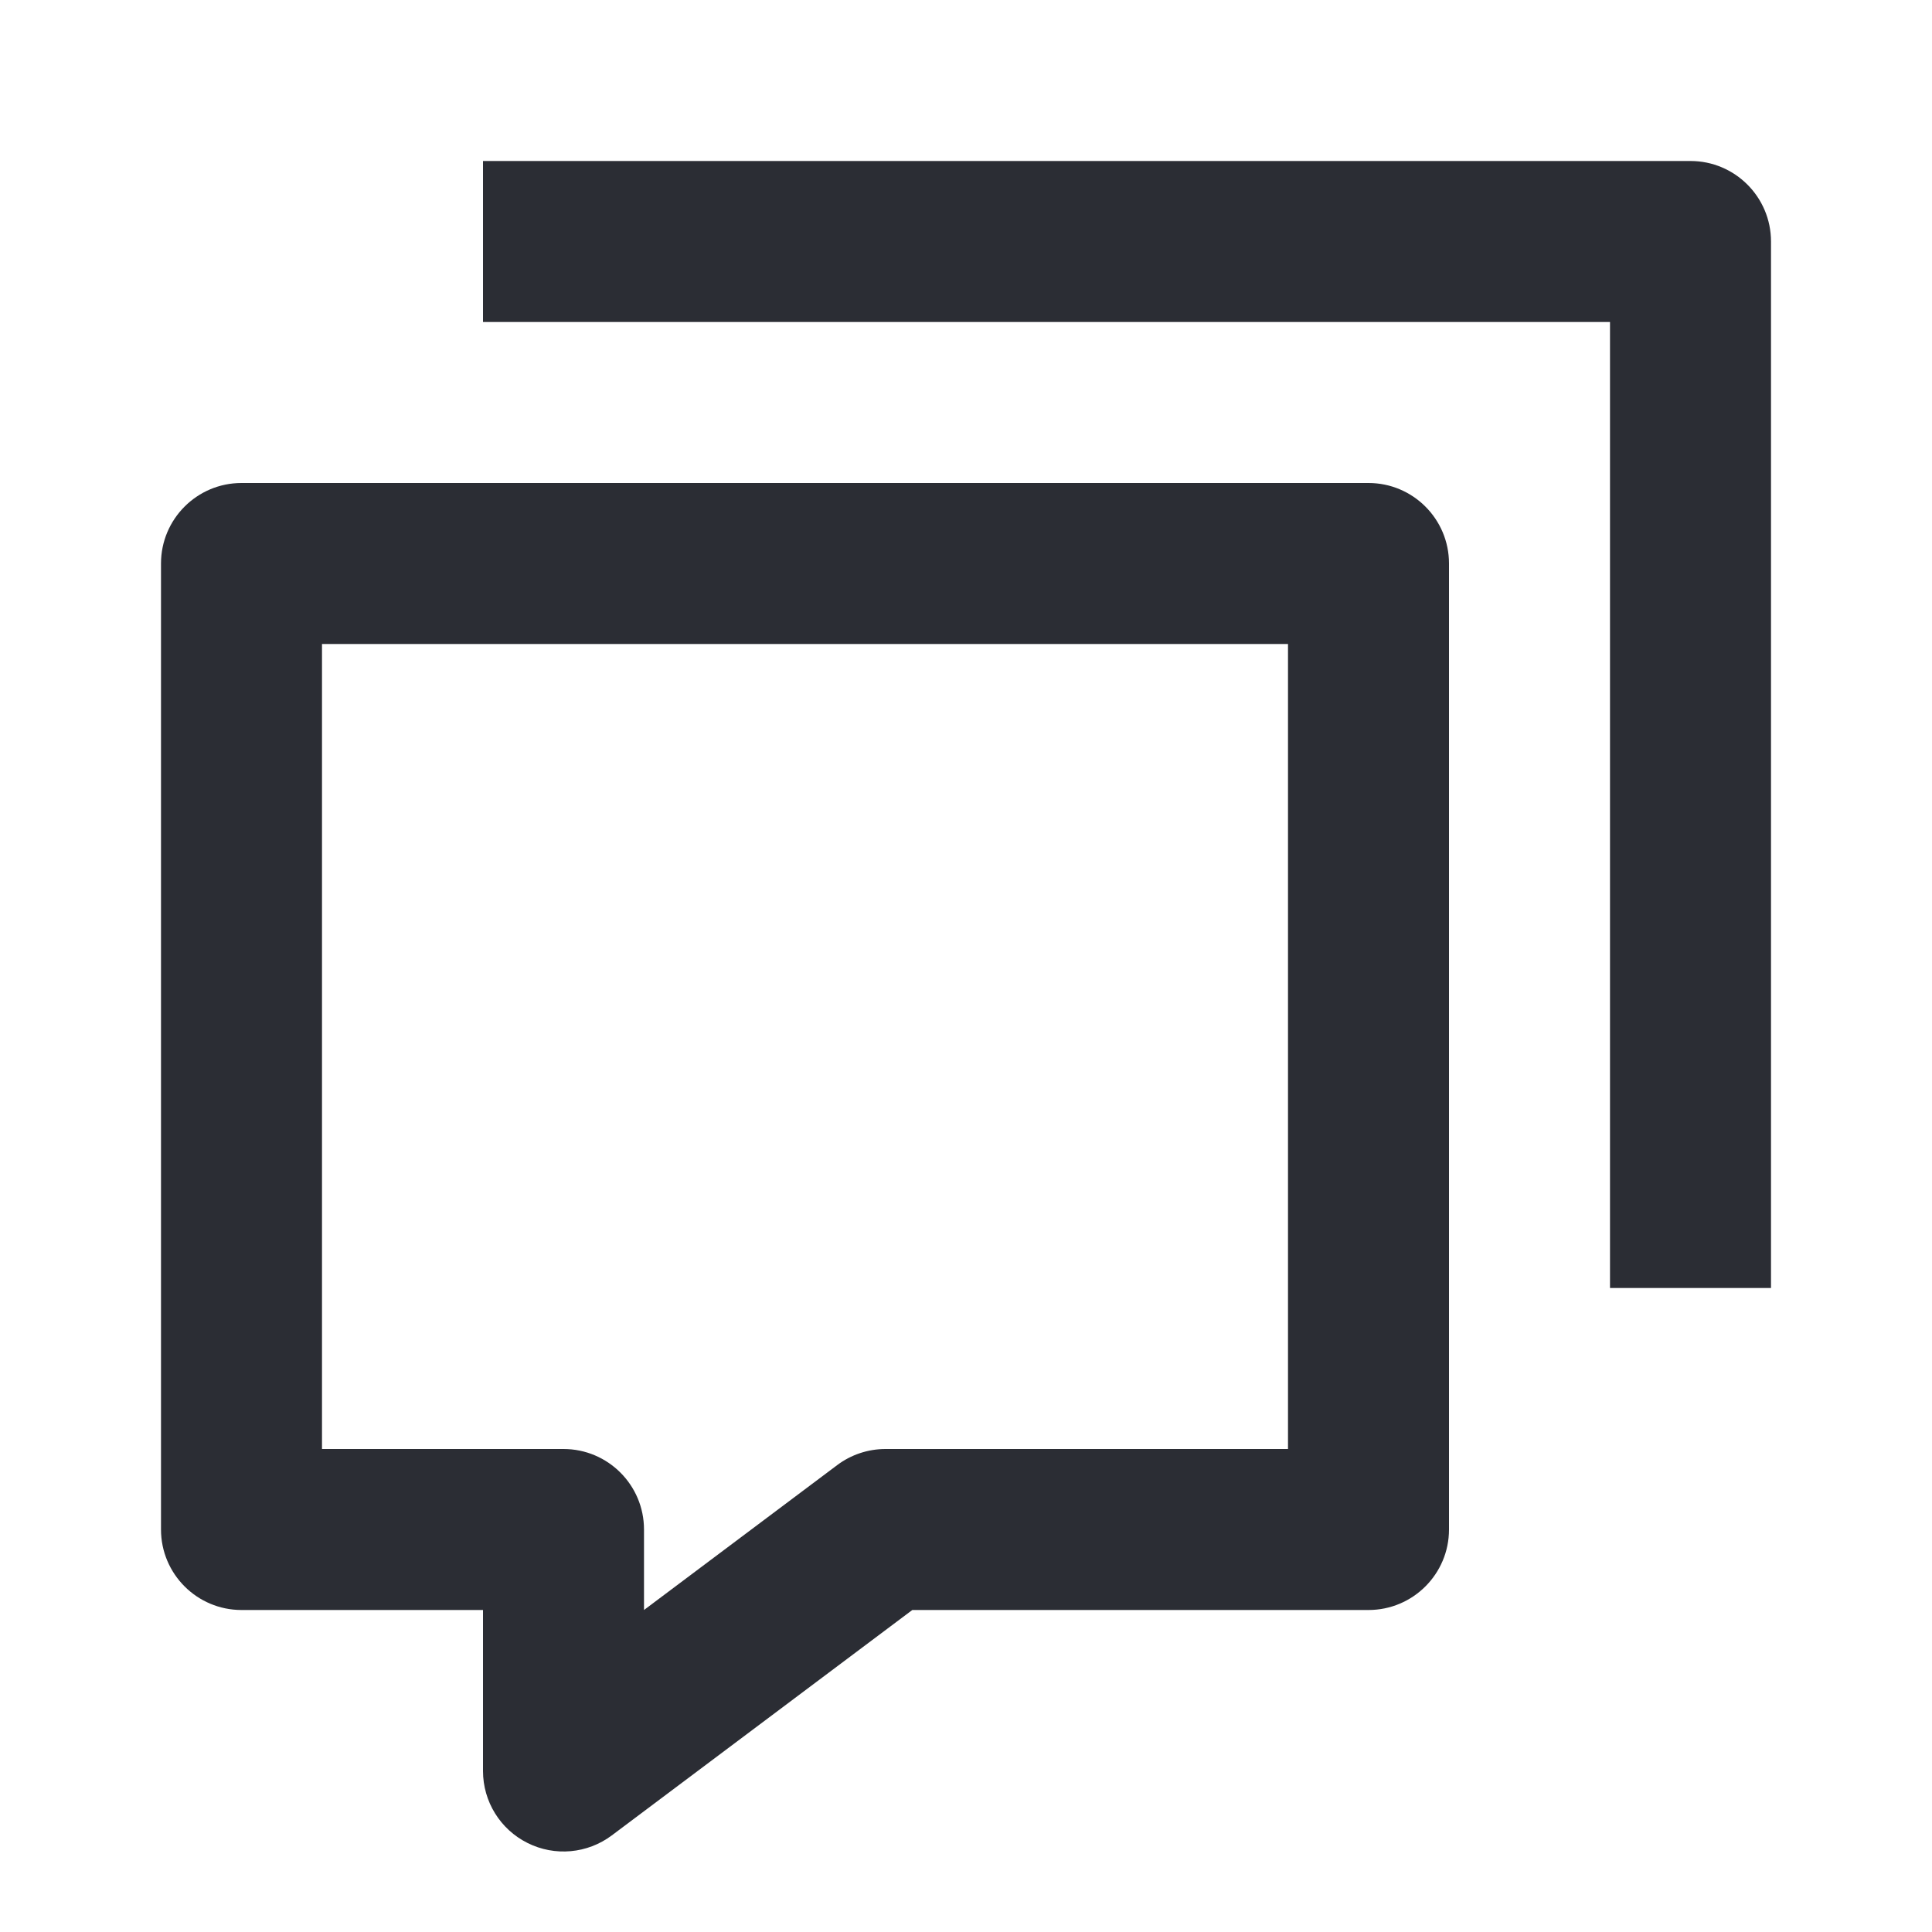 <svg width="24" height="24" viewBox="0 0 24 24" fill="none" xmlns="http://www.w3.org/2000/svg">
<path d="M21 2H6V4H20V16H22V3C22 2.448 21.552 2 21 2Z" fill="#2B2D34"/>
<path fill-rule="evenodd" clip-rule="evenodd" d="M3 6C2.448 6 2 6.448 2 7V19C2 19.552 2.448 20 3 20H6V22C6 22.379 6.214 22.725 6.553 22.894C6.892 23.064 7.297 23.027 7.6 22.8L11.333 20H17C17.552 20 18 19.552 18 19V7C18 6.448 17.552 6 17 6H3ZM4 18V8H16V18H11C10.784 18 10.573 18.07 10.4 18.2L8 20V19C8 18.448 7.552 18 7 18H4Z" fill="#2B2D34"/>
</svg>
